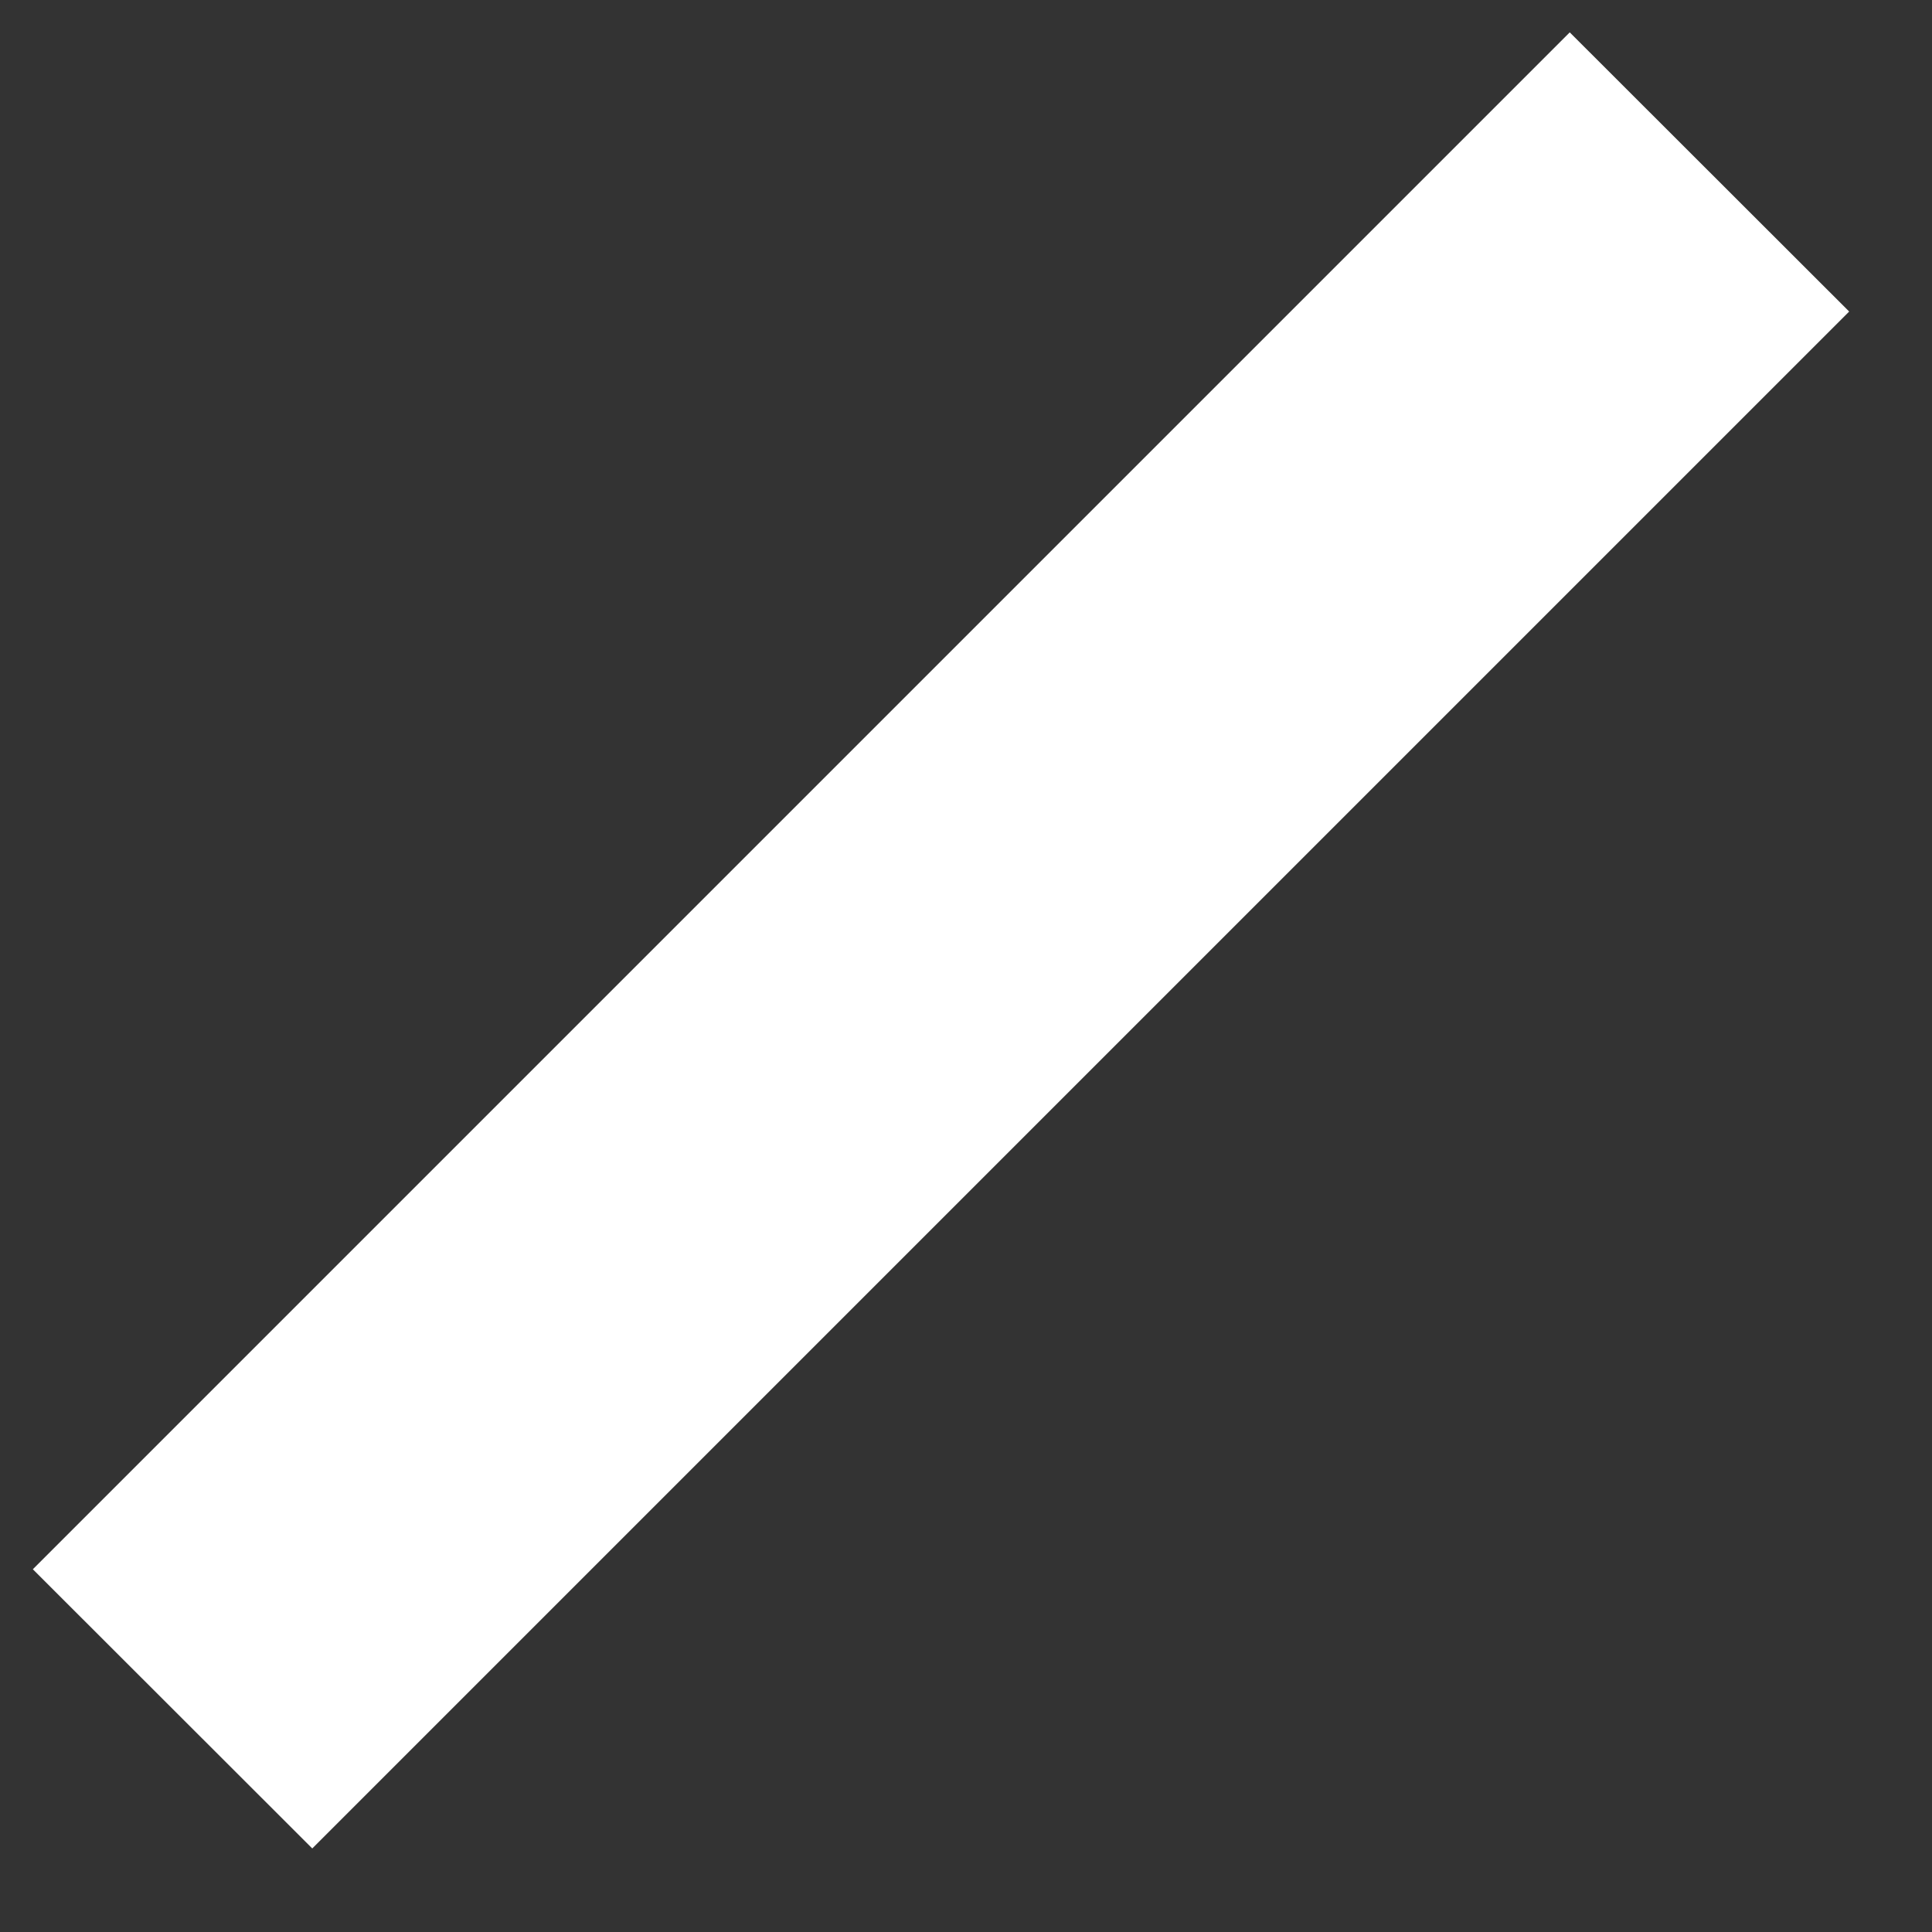 <svg xmlns="http://www.w3.org/2000/svg" xmlns:xlink="http://www.w3.org/1999/xlink" width="8" height="8"><rect width="100%" height="100%" fill="#333333" stroke="none"/><defs><path id="a" d="M258.136 857.498l6.364-6.364 1.157 1.156-6.364 6.364z"/></defs><use fill="#fff" xlink:href="#a" transform="translate(-258 -851)"/></svg>